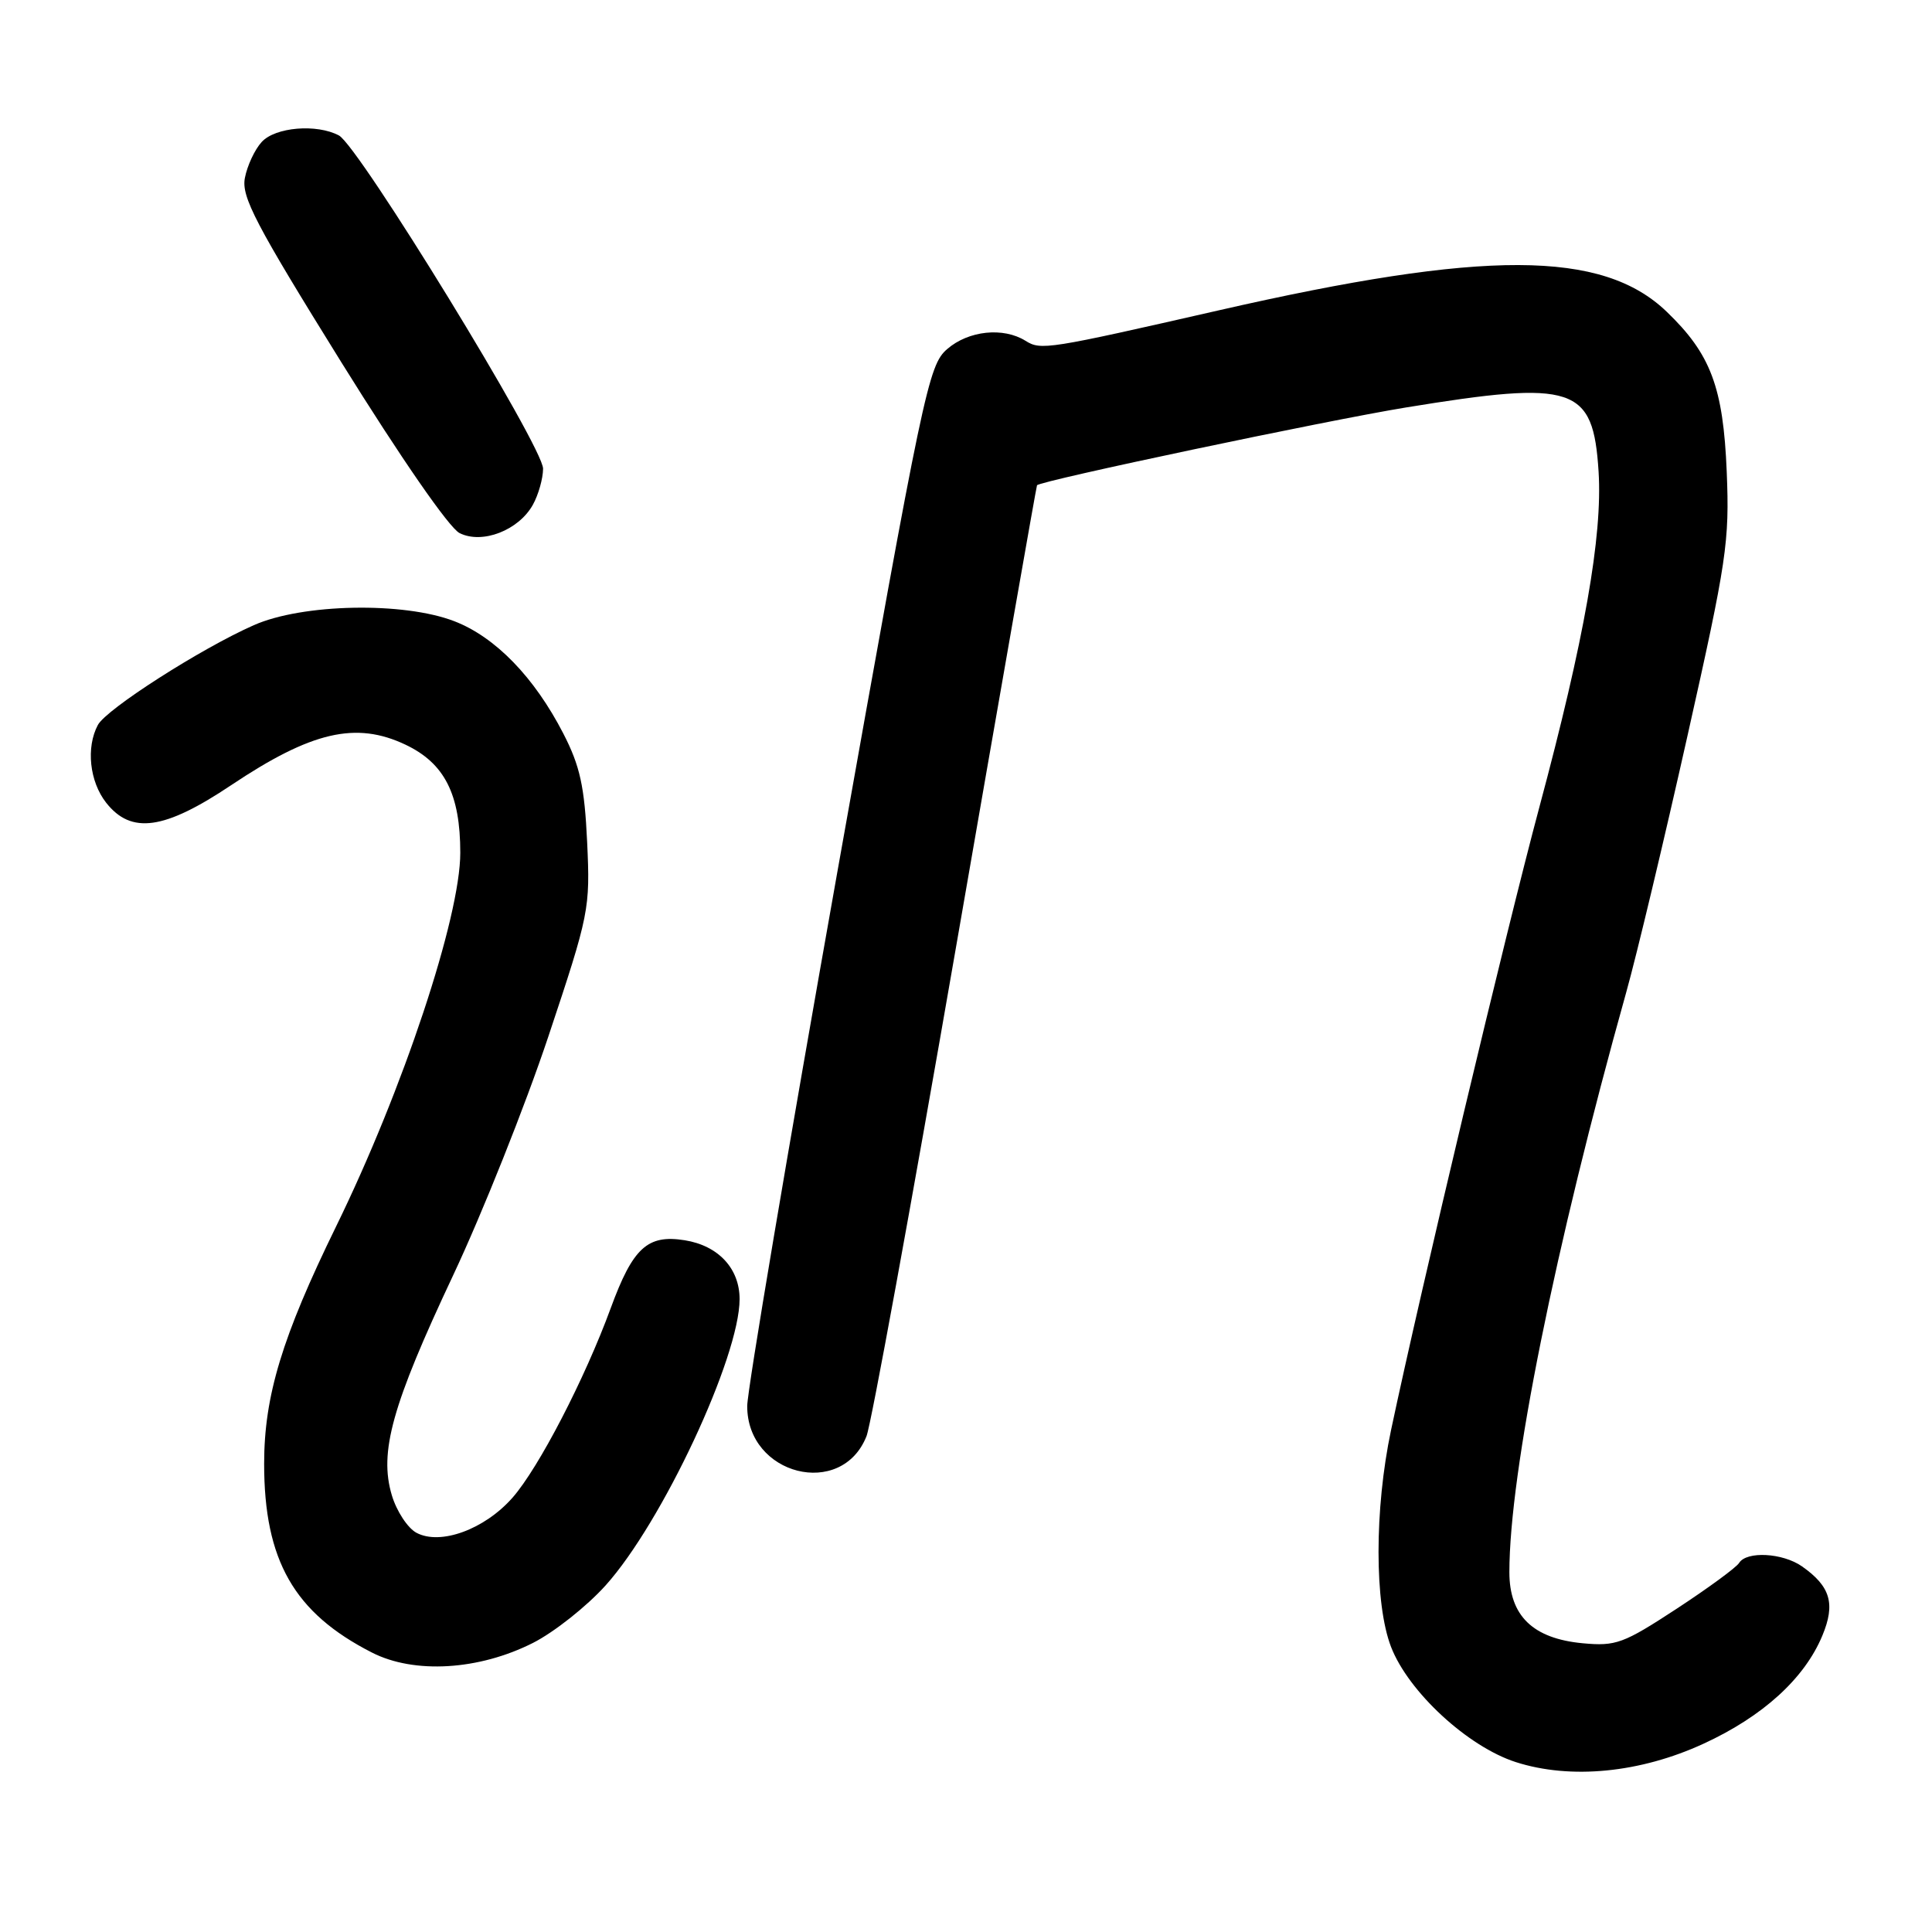 <?xml version="1.0" encoding="UTF-8" standalone="no"?>
<!DOCTYPE svg PUBLIC "-//W3C//DTD SVG 1.1//EN" "http://www.w3.org/Graphics/SVG/1.1/DTD/svg11.dtd" >
<svg xmlns="http://www.w3.org/2000/svg" xmlns:xlink="http://www.w3.org/1999/xlink" version="1.1" viewBox="0 0 256 256">
 <g >
 <path fill="currentColor"
d=" M 225.75 231.04 C 233.59 227.43 239.11 222.41 241.47 216.73 C 243.23 212.51 242.55 210.20 238.77 207.55 C 236.21 205.76 231.43 205.50 230.44 207.10 C 230.07 207.70 226.33 210.44 222.13 213.19 C 215.11 217.78 214.12 218.15 209.72 217.74 C 203.11 217.12 200.00 214.10 200.00 208.32 C 200.00 195.16 206.01 165.35 215.48 131.50 C 216.87 126.55 220.52 111.25 223.60 97.50 C 228.81 74.28 229.18 71.80 228.80 62.50 C 228.34 51.32 226.69 46.91 220.83 41.29 C 212.32 33.12 196.74 33.07 161.50 41.12 C 138.79 46.30 137.93 46.44 135.89 45.16 C 132.94 43.32 128.34 43.80 125.51 46.25 C 123.02 48.40 122.37 51.49 110.96 115.50 C 104.40 152.35 99.02 184.21 99.01 186.30 C 98.98 195.48 111.53 198.65 114.82 190.29 C 115.43 188.75 120.72 159.82 126.59 126.00 C 132.46 92.17 137.33 64.41 137.41 64.30 C 137.87 63.70 175.79 55.71 186.25 54.00 C 208.65 50.34 211.10 51.16 211.82 62.48 C 212.36 71.02 209.94 84.72 203.96 107.00 C 199.54 123.49 188.28 170.78 184.32 189.50 C 182.11 199.97 182.11 212.49 184.32 218.22 C 186.62 224.18 194.50 231.45 200.86 233.49 C 208.12 235.82 217.35 234.92 225.75 231.04 Z  M 70.63 217.69 C 73.43 216.27 77.76 212.84 80.25 210.07 C 87.74 201.74 98.00 179.81 98.00 172.14 C 98.00 168.08 95.18 165.05 90.73 164.34 C 85.80 163.55 83.86 165.33 80.93 173.32 C 77.49 182.71 71.39 194.48 67.92 198.44 C 64.22 202.65 58.36 204.80 55.18 203.10 C 54.02 202.48 52.55 200.24 51.92 198.13 C 50.21 192.41 51.94 186.20 60.04 168.99 C 63.92 160.75 69.60 146.50 72.66 137.34 C 78.09 121.06 78.21 120.45 77.80 111.58 C 77.45 104.20 76.86 101.51 74.65 97.21 C 70.80 89.73 65.64 84.41 60.19 82.31 C 53.47 79.72 40.08 79.98 33.63 82.84 C 26.63 85.93 14.09 93.96 12.97 96.06 C 11.38 99.03 11.86 103.56 14.07 106.37 C 17.39 110.58 21.77 109.97 30.63 104.04 C 41.26 96.93 47.16 95.56 53.72 98.67 C 58.91 101.13 60.99 105.23 60.99 113.00 C 60.99 121.55 53.39 144.41 44.54 162.50 C 37.38 177.14 35.00 184.97 35.00 193.95 C 35.00 206.76 38.96 213.71 49.28 218.97 C 54.89 221.84 63.46 221.32 70.63 217.69 Z  M 70.61 66.88 C 71.34 65.57 71.95 63.42 71.96 62.11 C 72.01 59.28 47.55 19.36 44.91 17.95 C 41.96 16.38 36.46 16.84 34.67 18.82 C 33.76 19.81 32.76 21.95 32.45 23.57 C 31.96 26.07 33.85 29.68 45.22 47.99 C 53.17 60.77 59.52 69.95 60.90 70.64 C 63.91 72.14 68.73 70.27 70.61 66.88 Z "/>
</g>
</svg>